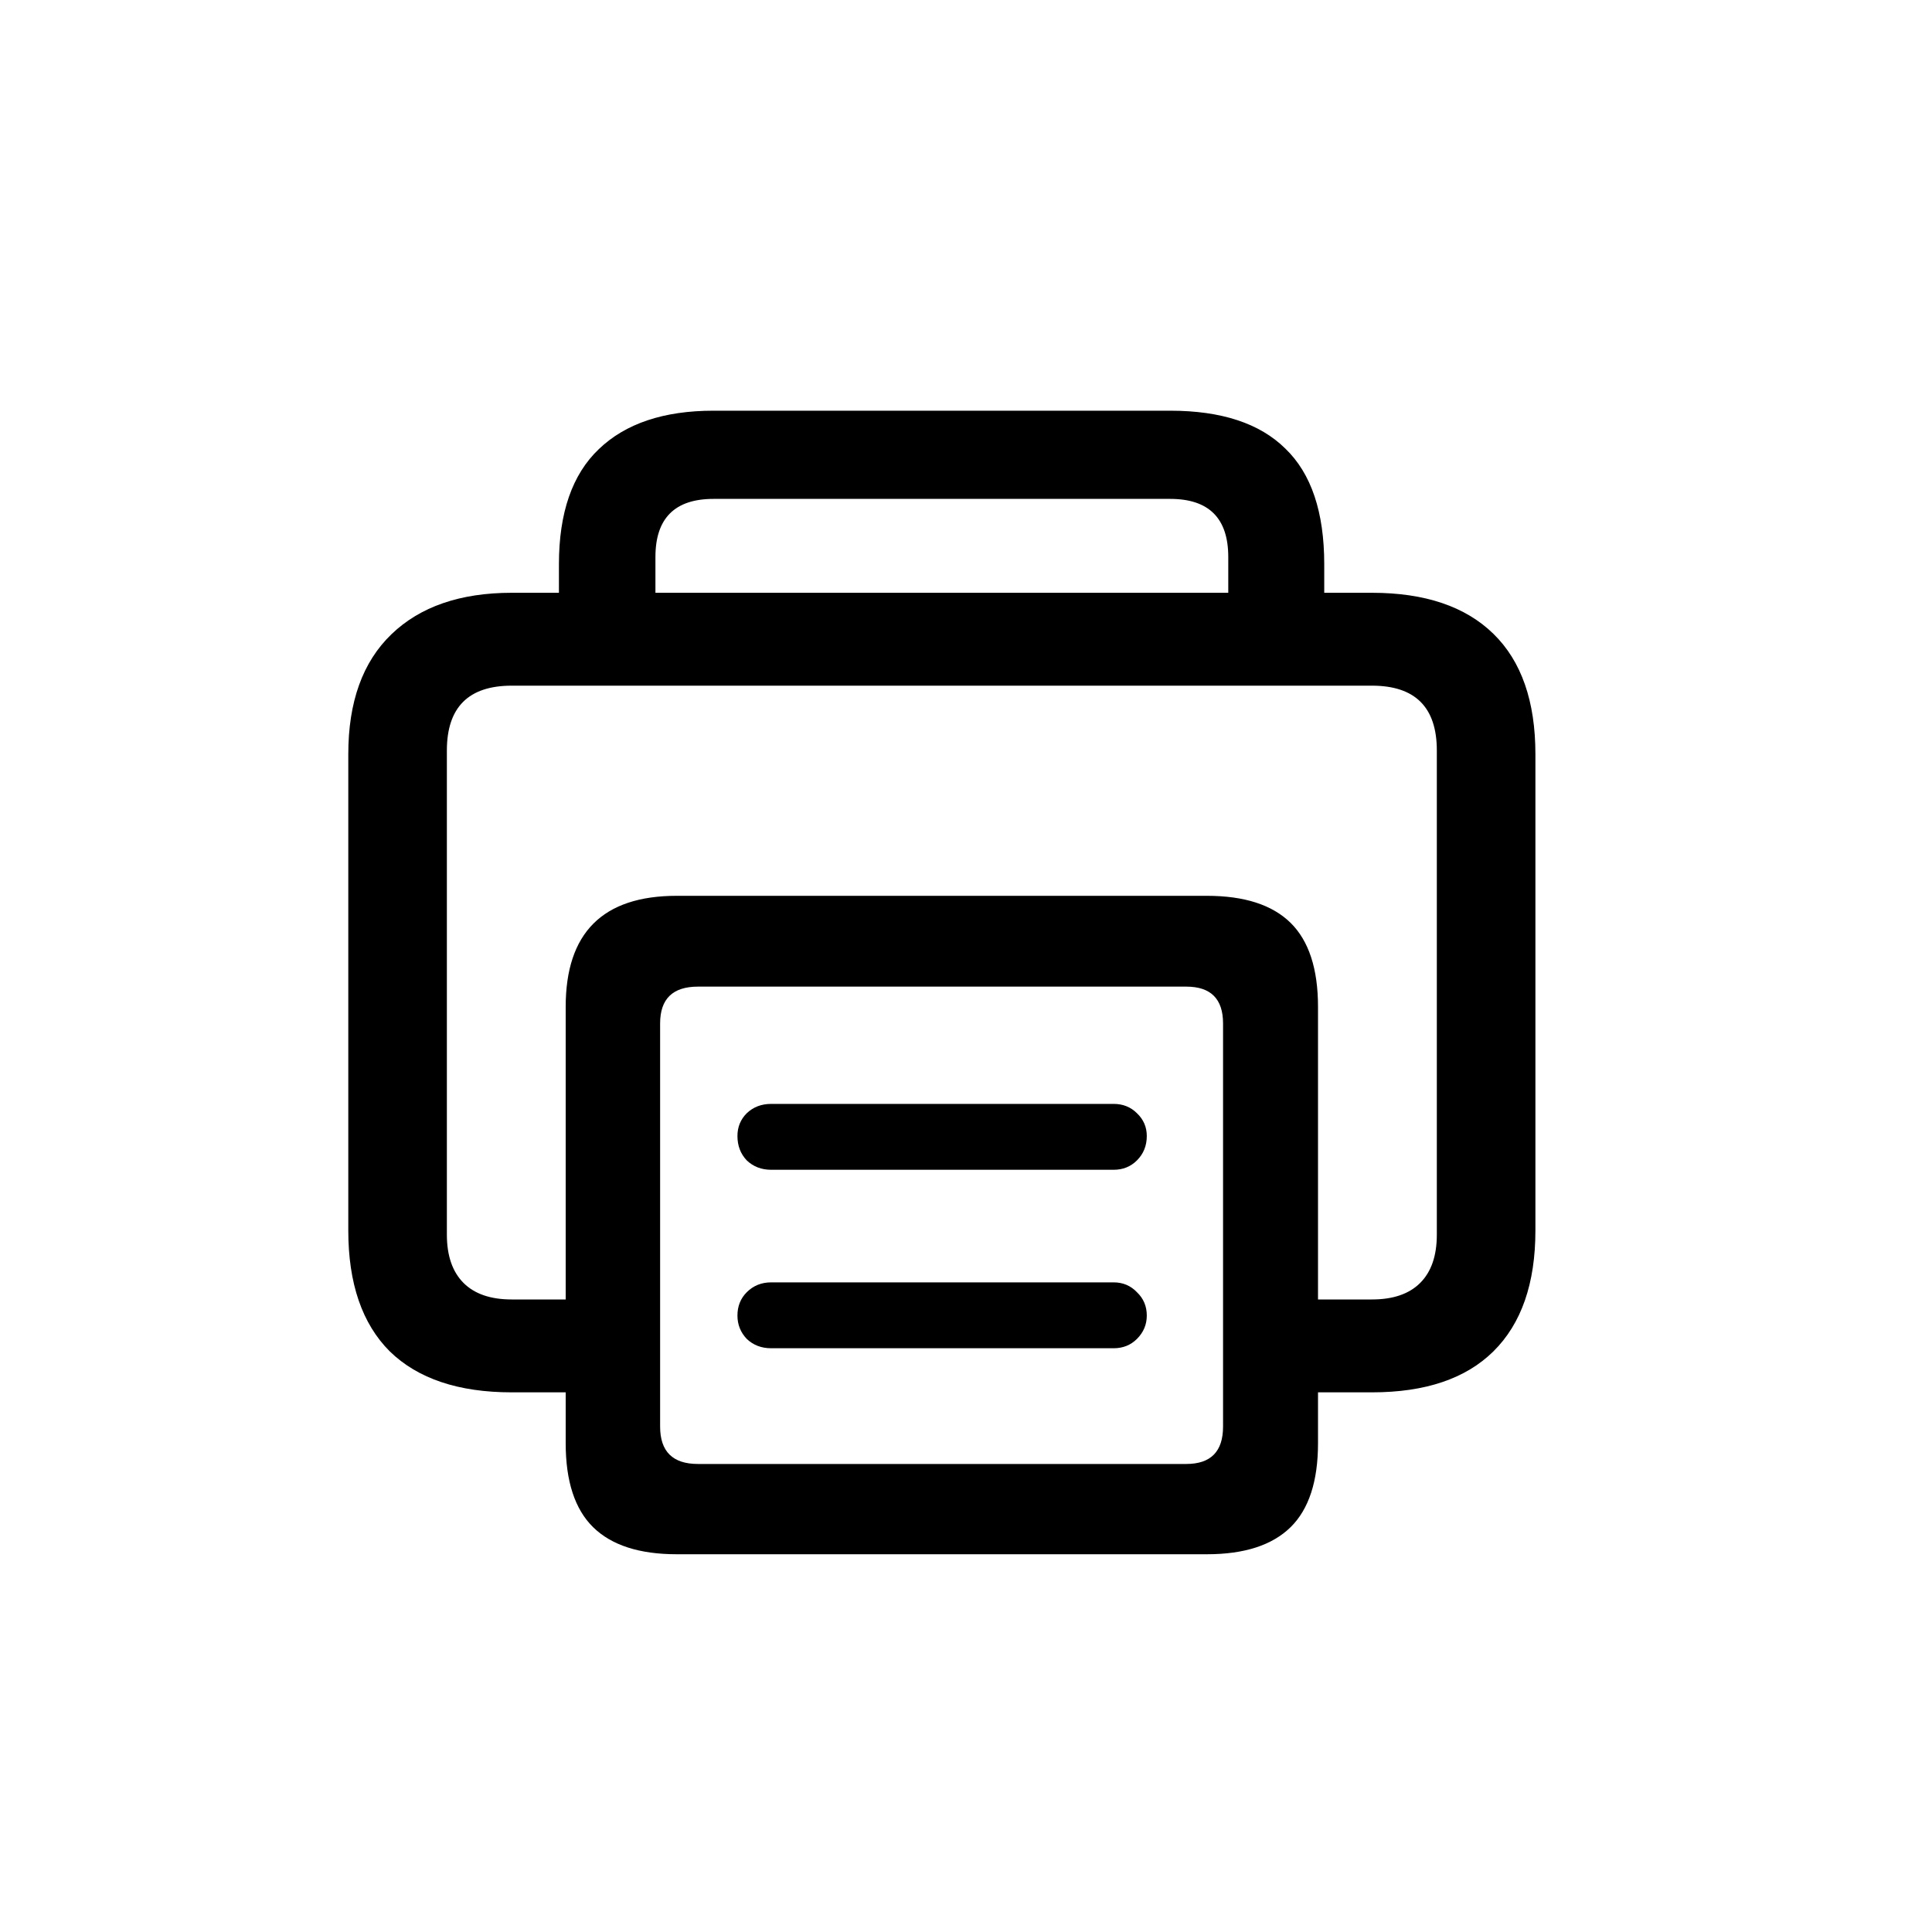 <svg width="40" height="40" viewBox="0 0 40 40" fill="none" xmlns="http://www.w3.org/2000/svg">
<path d="M10.595 28.827C9.492 28.827 8.65 28.544 8.07 27.979C7.497 27.406 7.211 26.571 7.211 25.476V15.614C7.211 14.533 7.508 13.706 8.103 13.133C8.697 12.56 9.528 12.273 10.595 12.273H11.572V11.683C11.572 10.616 11.848 9.821 12.399 9.298C12.951 8.768 13.742 8.503 14.773 8.503H24.227C25.287 8.503 26.081 8.764 26.611 9.287C27.148 9.803 27.417 10.601 27.417 11.683V12.273H28.405C29.501 12.273 30.339 12.556 30.919 13.122C31.499 13.688 31.789 14.519 31.789 15.614V25.476C31.789 26.571 31.499 27.406 30.919 27.979C30.346 28.544 29.508 28.827 28.405 28.827H27.288V29.88C27.288 30.668 27.098 31.248 26.719 31.62C26.339 31.992 25.763 32.179 24.989 32.179H14.011C13.237 32.179 12.661 31.992 12.281 31.62C11.902 31.248 11.712 30.668 11.712 29.88V28.827H10.595ZM13.57 11.532V12.273H25.43V11.532C25.43 10.73 25.029 10.329 24.227 10.329H14.773C13.971 10.329 13.57 10.73 13.57 11.532ZM10.595 26.904H11.712V20.846C11.712 19.313 12.478 18.547 14.011 18.547H24.989C25.763 18.547 26.339 18.733 26.719 19.105C27.098 19.478 27.288 20.058 27.288 20.846V26.904H28.405C28.842 26.904 29.175 26.79 29.404 26.561C29.634 26.331 29.748 25.998 29.748 25.561V15.539C29.748 14.644 29.3 14.196 28.405 14.196H10.595C9.7 14.196 9.252 14.644 9.252 15.539V25.561C9.252 25.998 9.367 26.331 9.596 26.561C9.825 26.79 10.158 26.904 10.595 26.904ZM14.451 30.31H24.56C25.068 30.31 25.322 30.052 25.322 29.536V21.189C25.322 20.681 25.068 20.427 24.56 20.427H14.451C13.928 20.427 13.667 20.681 13.667 21.189V29.536C13.667 30.052 13.928 30.31 14.451 30.31ZM15.966 24.219C15.765 24.219 15.597 24.154 15.461 24.025C15.332 23.889 15.268 23.721 15.268 23.52C15.268 23.334 15.332 23.177 15.461 23.048C15.597 22.919 15.765 22.855 15.966 22.855H23.056C23.249 22.855 23.41 22.919 23.539 23.048C23.675 23.177 23.743 23.334 23.743 23.52C23.743 23.721 23.675 23.889 23.539 24.025C23.41 24.154 23.249 24.219 23.056 24.219H15.966ZM15.966 27.914C15.765 27.914 15.597 27.85 15.461 27.721C15.332 27.585 15.268 27.424 15.268 27.237C15.268 27.044 15.332 26.883 15.461 26.754C15.597 26.618 15.765 26.55 15.966 26.55H23.056C23.249 26.55 23.41 26.618 23.539 26.754C23.675 26.883 23.743 27.044 23.743 27.237C23.743 27.424 23.675 27.585 23.539 27.721C23.41 27.85 23.249 27.914 23.056 27.914H15.966Z" fill="black"/>
</svg>
